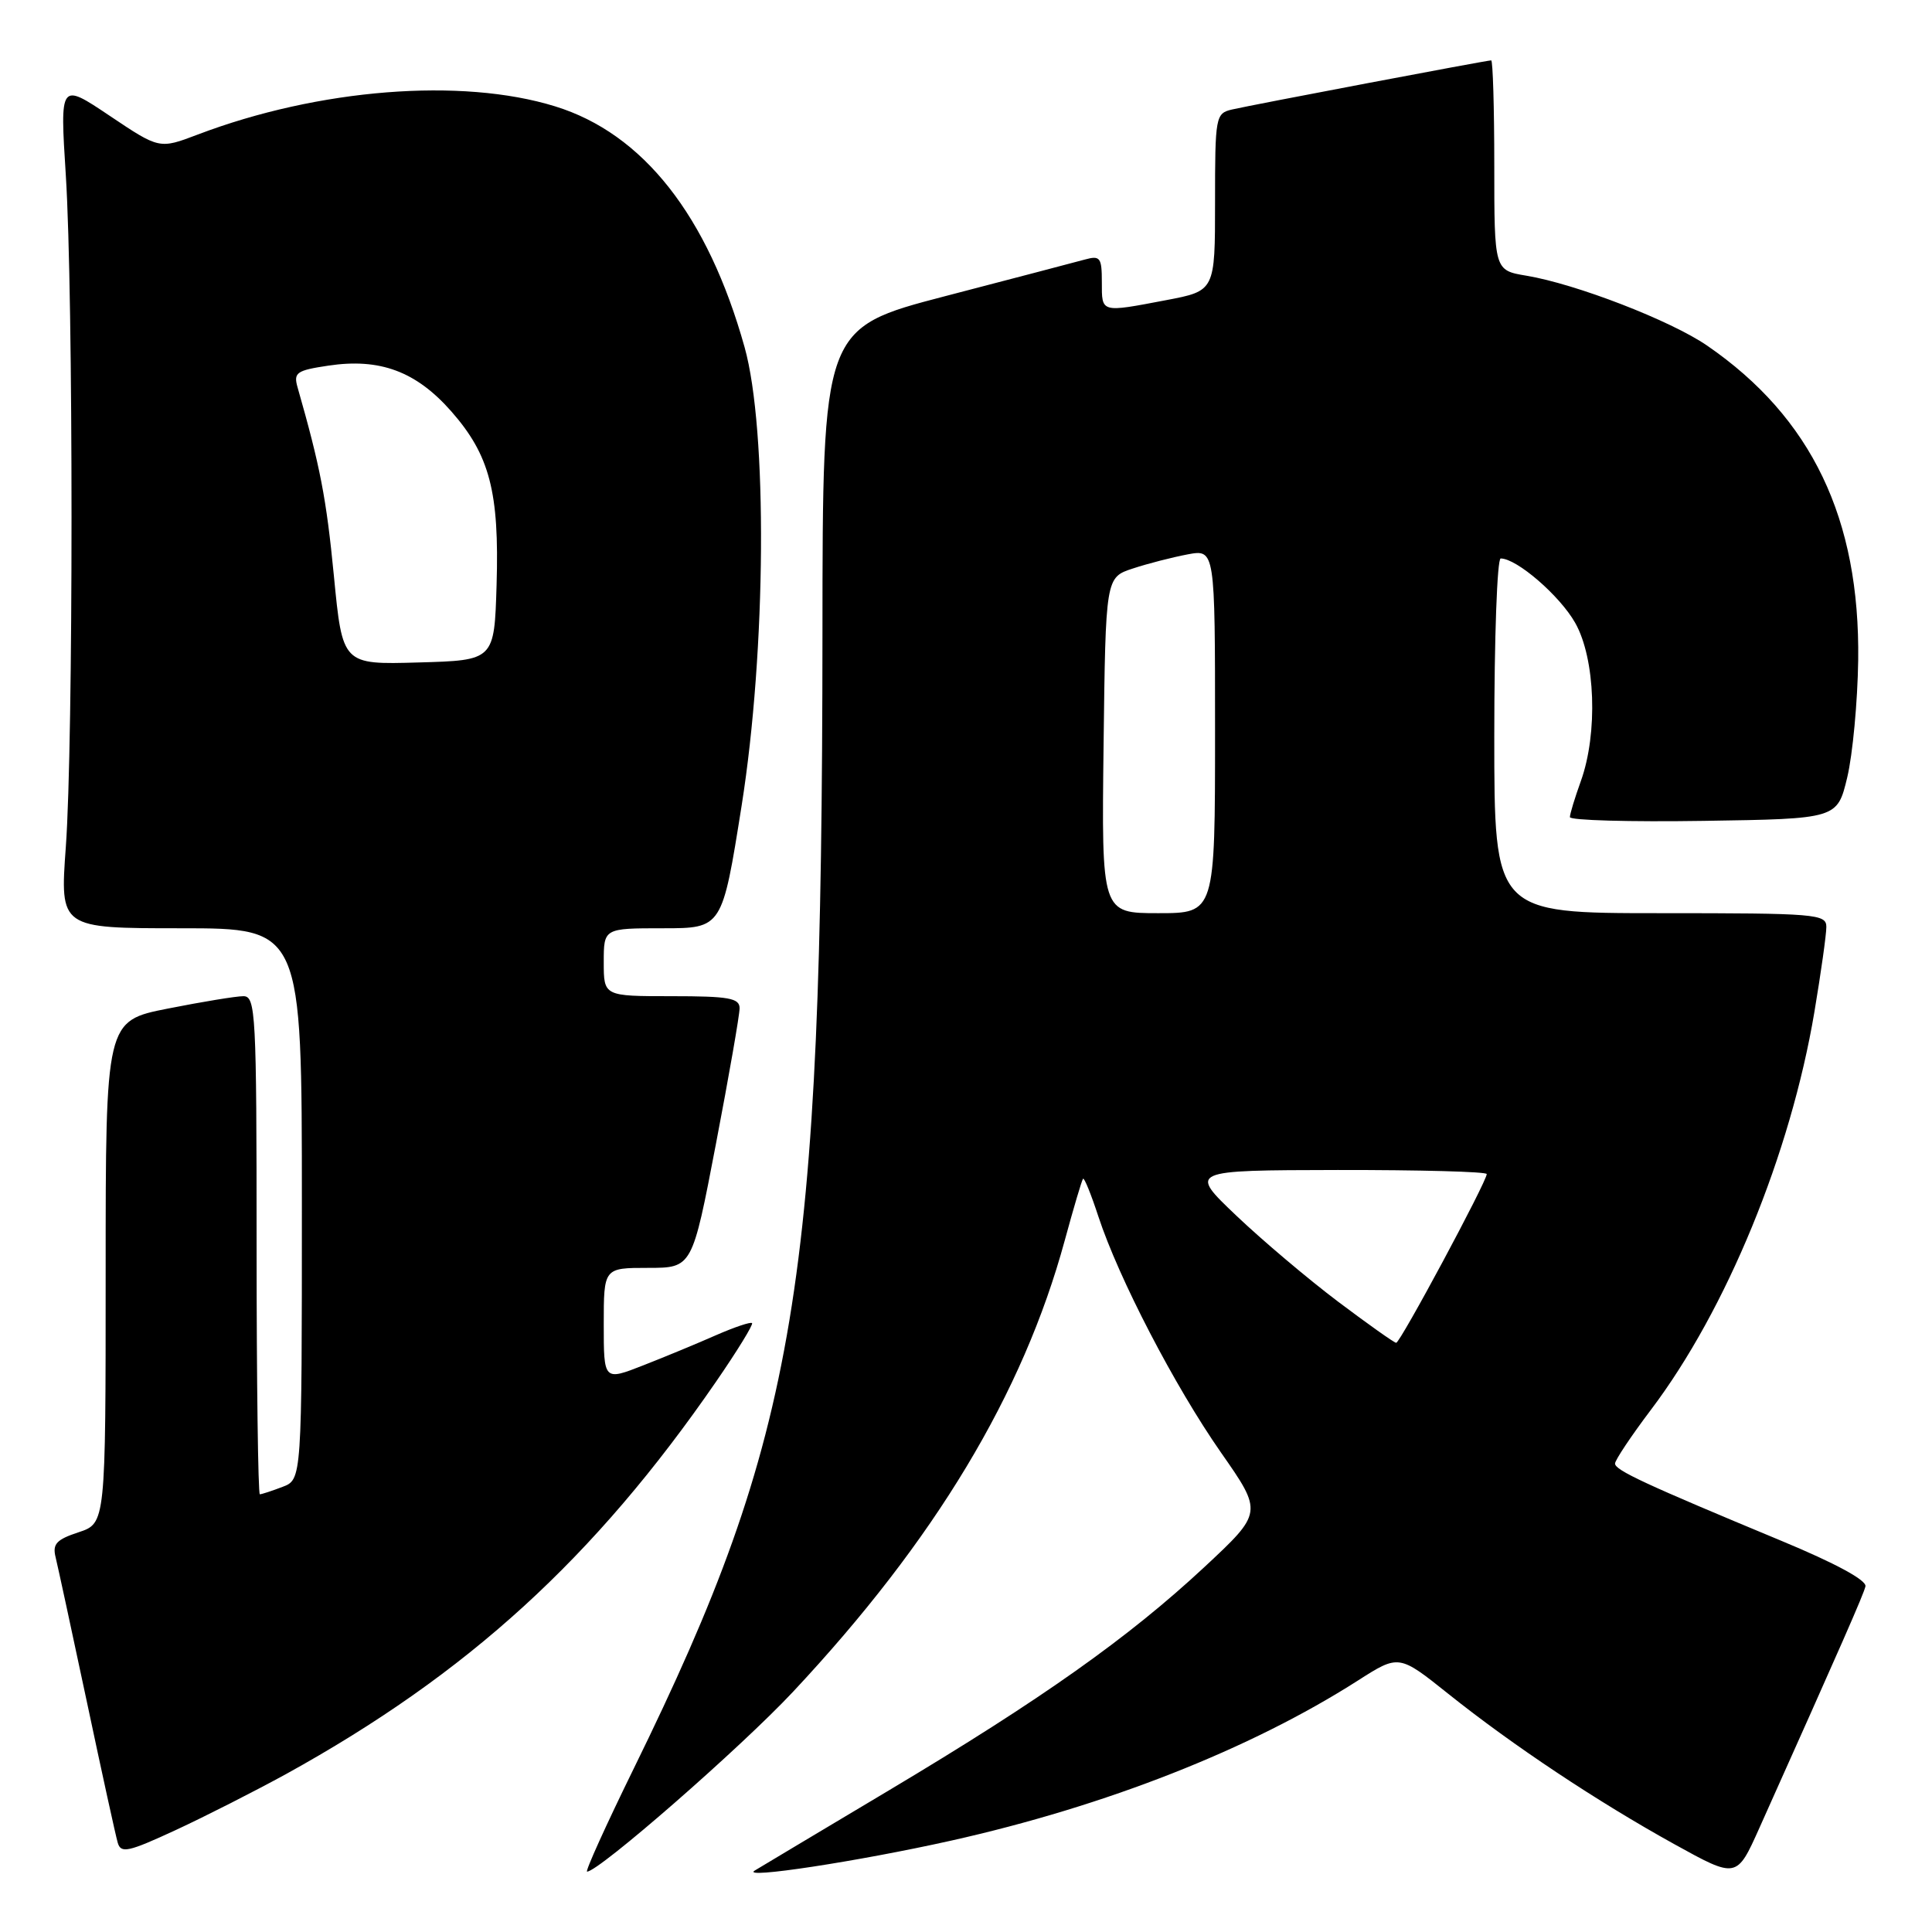 <?xml version="1.0" encoding="UTF-8" standalone="no"?>
<!DOCTYPE svg PUBLIC "-//W3C//DTD SVG 1.1//EN" "http://www.w3.org/Graphics/SVG/1.1/DTD/svg11.dtd" >
<svg xmlns="http://www.w3.org/2000/svg" xmlns:xlink="http://www.w3.org/1999/xlink" version="1.1" viewBox="0 0 256 256">
 <g >
 <path fill="currentColor"
d=" M 126.00 243.90 C 146.55 239.31 165.69 231.78 179.93 222.68 C 185.36 219.21 185.36 219.21 191.93 224.46 C 200.51 231.31 211.61 238.69 221.87 244.37 C 230.12 248.93 230.12 248.93 233.13 242.21 C 244.12 217.69 246.90 211.35 247.18 210.21 C 247.38 209.40 243.23 207.15 236.00 204.15 C 217.98 196.66 214.00 194.81 214.00 193.93 C 214.00 193.48 216.14 190.27 218.76 186.80 C 228.77 173.56 237.26 152.89 240.42 134.07 C 241.29 128.89 242.00 123.83 242.00 122.82 C 242.00 121.11 240.62 121.00 220.00 121.00 C 198.00 121.00 198.00 121.00 198.00 97.50 C 198.00 84.57 198.38 74.00 198.85 74.00 C 200.98 74.00 206.68 78.93 208.72 82.53 C 211.40 87.26 211.75 97.16 209.47 103.50 C 208.68 105.70 208.02 107.85 208.02 108.27 C 208.01 108.70 215.98 108.92 225.73 108.77 C 243.45 108.50 243.45 108.50 244.77 103.00 C 245.49 99.97 246.14 93.00 246.22 87.50 C 246.47 68.72 240.05 55.32 226.21 45.80 C 221.39 42.48 208.81 37.62 202.25 36.53 C 198.00 35.82 198.00 35.82 198.00 21.91 C 198.00 14.26 197.81 8.00 197.59 8.00 C 196.98 8.00 165.88 13.90 163.25 14.51 C 161.07 15.02 161.00 15.43 161.00 26.79 C 161.00 38.54 161.00 38.54 154.53 39.77 C 145.80 41.43 146.00 41.48 146.00 37.38 C 146.00 34.12 145.78 33.83 143.75 34.39 C 142.51 34.73 134.19 36.91 125.25 39.24 C 109.00 43.48 109.00 43.48 108.98 83.99 C 108.93 170.41 105.66 190.10 84.02 234.25 C 80.31 241.81 77.51 248.00 77.79 248.00 C 79.34 248.00 98.17 231.56 105.10 224.15 C 123.87 204.10 135.55 184.69 141.08 164.38 C 142.26 160.05 143.35 156.36 143.51 156.19 C 143.67 156.01 144.58 158.26 145.54 161.19 C 148.23 169.38 155.64 183.66 161.78 192.46 C 167.34 200.42 167.34 200.42 159.55 207.68 C 149.51 217.02 138.06 225.13 117.79 237.23 C 108.83 242.57 100.83 247.36 100.00 247.86 C 98.07 249.03 113.73 246.64 126.00 243.90 Z  M 37.89 235.08 C 61.97 221.79 78.77 206.47 94.88 183.08 C 97.69 179.00 99.84 175.50 99.65 175.32 C 99.46 175.13 97.33 175.85 94.90 176.91 C 92.48 177.98 88.14 179.78 85.25 180.91 C 80.00 182.97 80.00 182.97 80.00 175.49 C 80.00 168.00 80.00 168.00 85.86 168.00 C 91.72 168.00 91.72 168.00 94.86 151.60 C 96.59 142.58 98.00 134.48 98.00 133.60 C 98.00 132.25 96.58 132.00 89.00 132.00 C 80.00 132.00 80.00 132.00 80.00 127.50 C 80.00 123.00 80.00 123.00 87.85 123.00 C 95.69 123.00 95.69 123.00 98.27 106.75 C 101.53 86.17 101.72 56.93 98.66 46.00 C 93.78 28.57 85.22 17.69 73.55 14.09 C 61.14 10.25 42.20 11.75 26.20 17.83 C 21.12 19.76 21.12 19.76 14.53 15.34 C 7.94 10.92 7.94 10.92 8.72 23.21 C 9.73 39.11 9.73 98.36 8.72 112.25 C 7.94 123.00 7.94 123.00 23.97 123.00 C 40.00 123.00 40.00 123.00 40.00 159.52 C 40.00 196.05 40.00 196.05 37.43 197.02 C 36.02 197.56 34.67 198.00 34.43 198.00 C 34.20 198.00 34.00 183.15 34.00 165.00 C 34.00 134.24 33.88 132.00 32.25 132.00 C 31.29 132.00 26.79 132.74 22.25 133.64 C 14.00 135.27 14.00 135.27 14.00 168.56 C 14.00 201.84 14.00 201.84 10.42 203.03 C 7.47 204.00 6.93 204.59 7.37 206.35 C 7.66 207.53 9.52 216.15 11.51 225.50 C 13.49 234.85 15.33 243.25 15.60 244.17 C 16.02 245.62 16.98 245.41 23.29 242.49 C 27.26 240.65 33.82 237.31 37.89 235.08 Z  M 177.32 172.49 C 173.38 169.52 167.30 164.39 163.82 161.08 C 157.50 155.07 157.50 155.07 177.25 155.03 C 188.11 155.02 197.00 155.25 197.00 155.57 C 197.00 156.57 185.52 177.96 185.00 177.93 C 184.72 177.91 181.27 175.46 177.32 172.49 Z  M 146.23 98.75 C 146.50 76.51 146.50 76.51 150.11 75.33 C 152.10 74.67 155.36 73.84 157.36 73.46 C 161.00 72.78 161.00 72.78 161.00 96.89 C 161.00 121.00 161.00 121.00 153.48 121.00 C 145.96 121.00 145.96 121.00 146.23 98.75 Z  M 44.24 76.28 C 43.24 66.01 42.44 61.86 39.43 51.33 C 38.87 49.37 39.29 49.08 43.50 48.45 C 50.33 47.42 55.14 49.21 59.80 54.51 C 64.89 60.30 66.17 65.18 65.80 77.50 C 65.50 87.50 65.50 87.50 55.44 87.78 C 45.38 88.07 45.38 88.07 44.24 76.28 Z "/>
</g>
</svg>